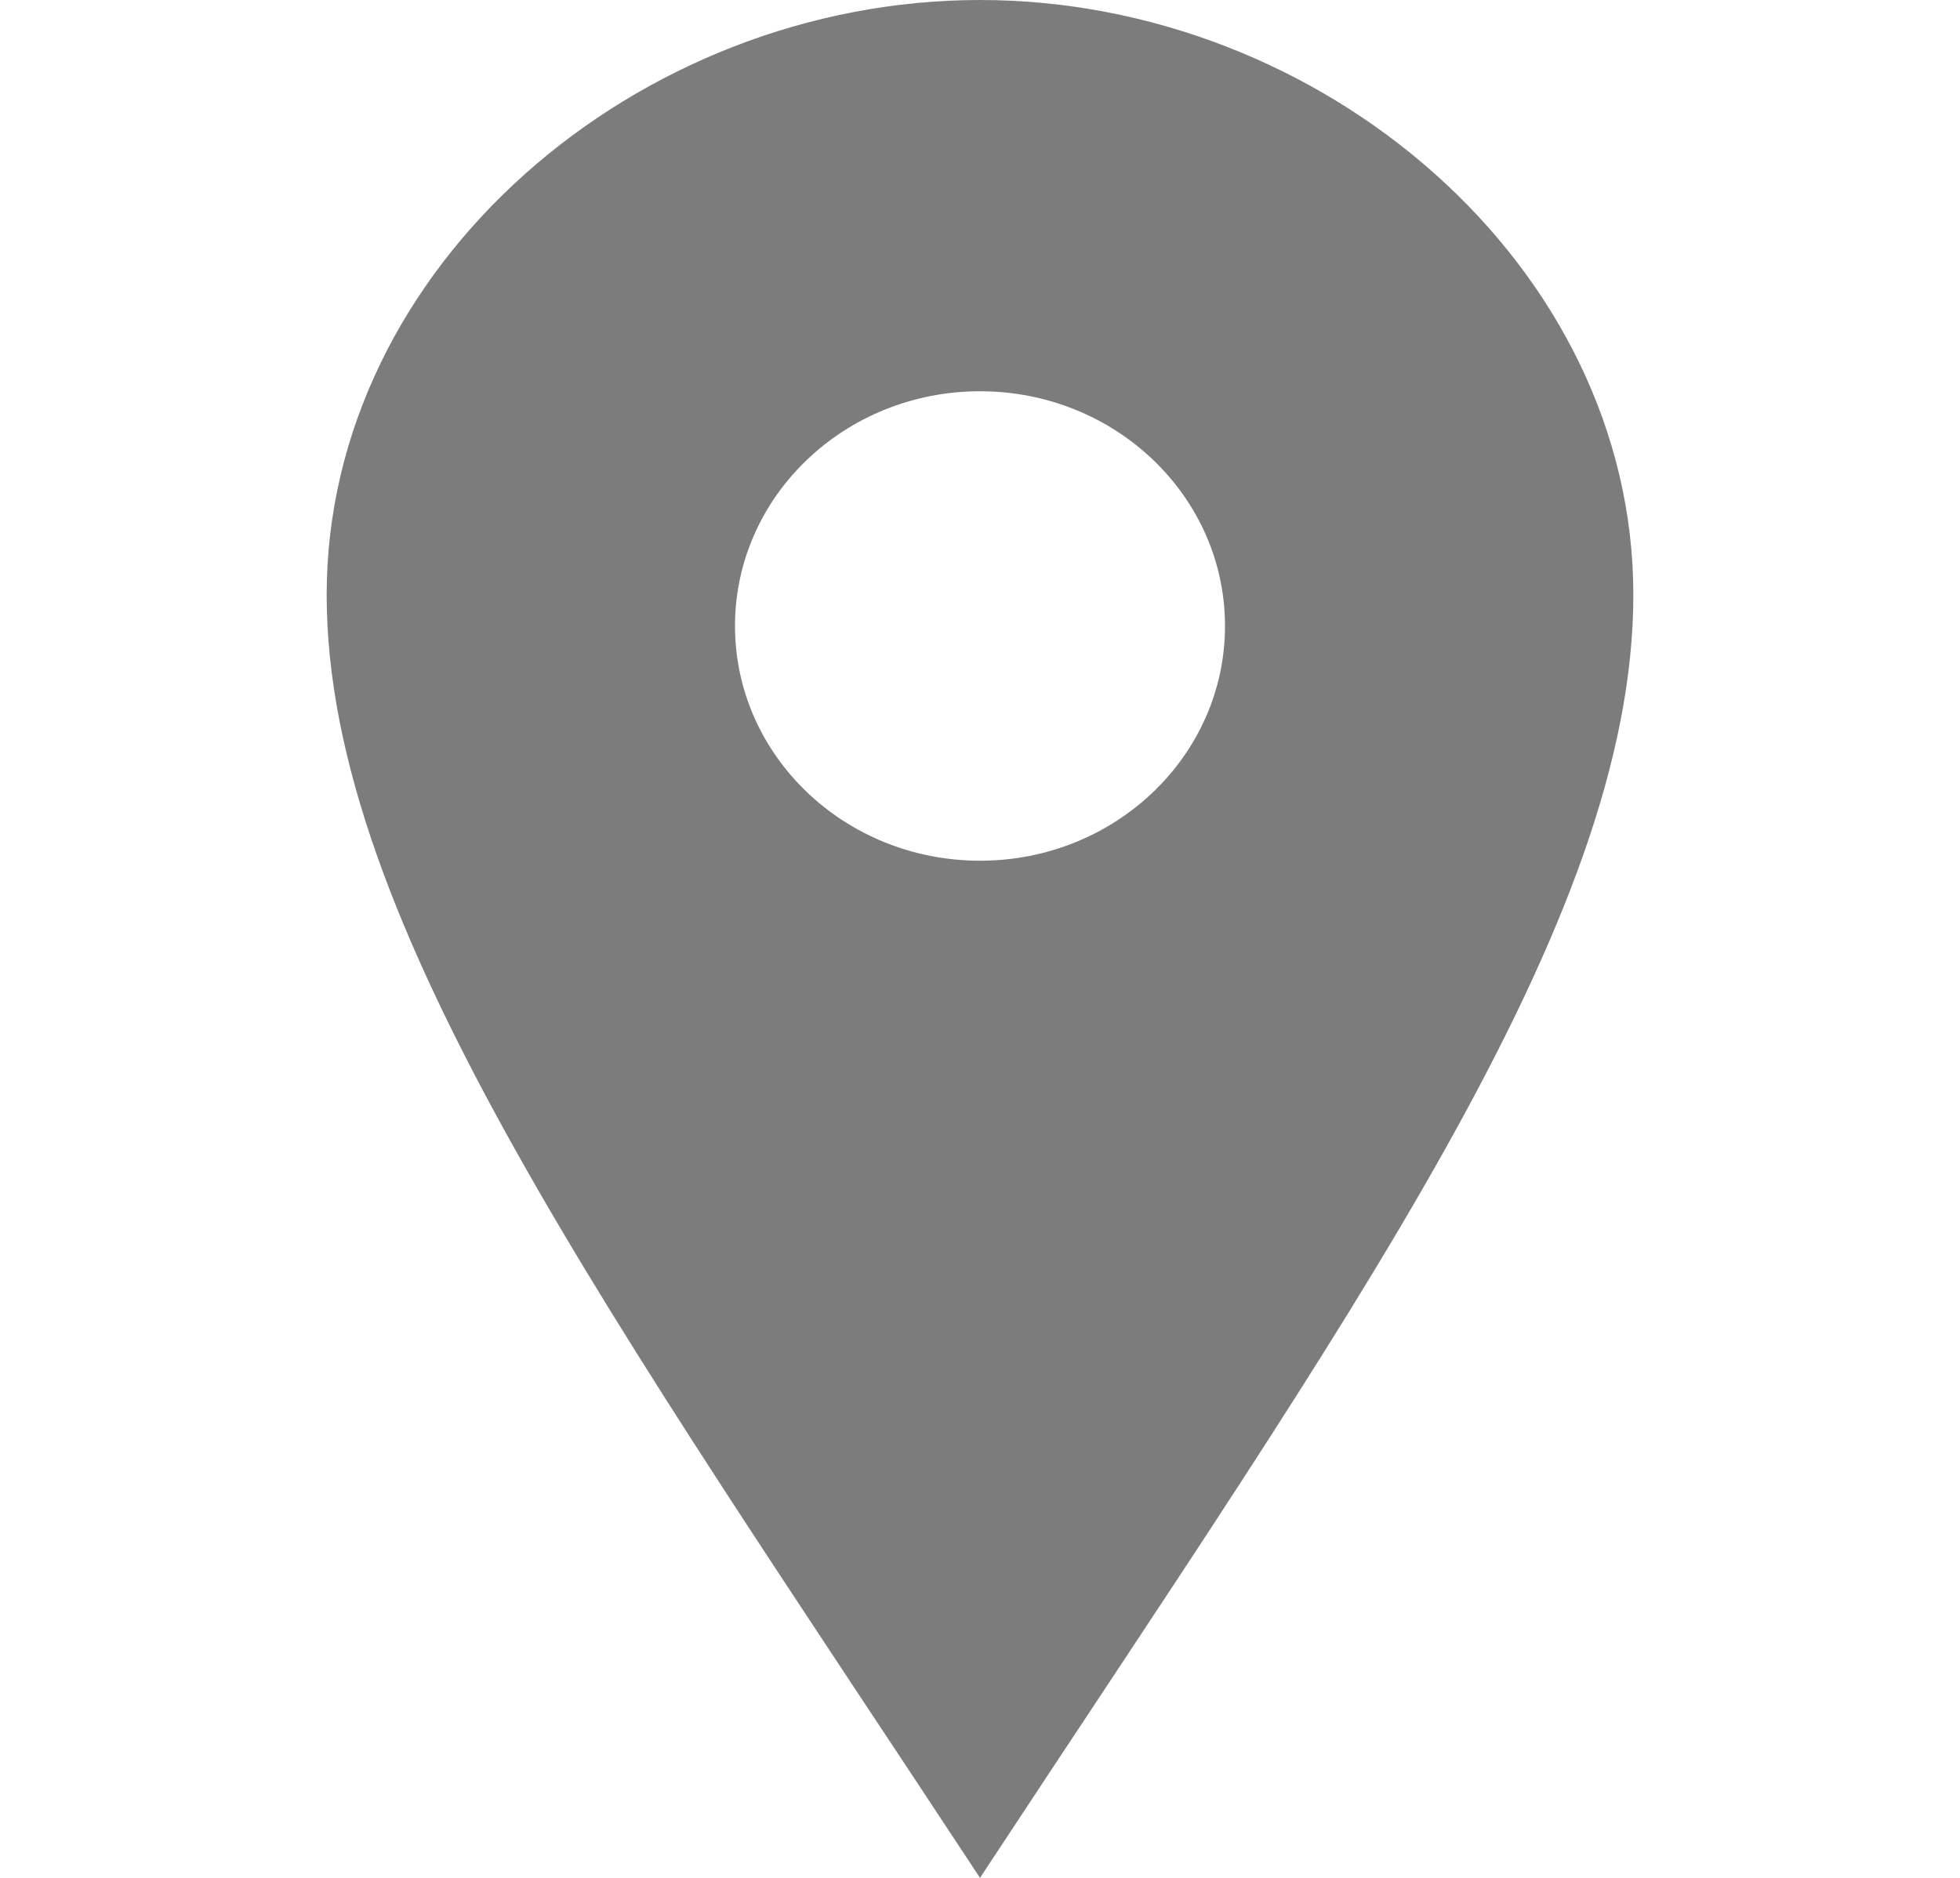 <svg width="24" height="23" viewBox="0 0 24 23" fill="none" xmlns="http://www.w3.org/2000/svg">
  <path
    d="M12 0C7.802 0 4 3.261 4 7.285C4 11.308 7.469 16.111 12 23C16.531 16.111 20 11.308 20 7.285C20 3.261 16.199 0 12 0ZM12 10.542C10.343 10.542 9 9.255 9 7.667C9 6.079 10.343 4.792 12 4.792C13.657 4.792 15 6.079 15 7.667C15 9.255 13.657 10.542 12 10.542Z"
    fill="#7C7C7C"/>
</svg>
